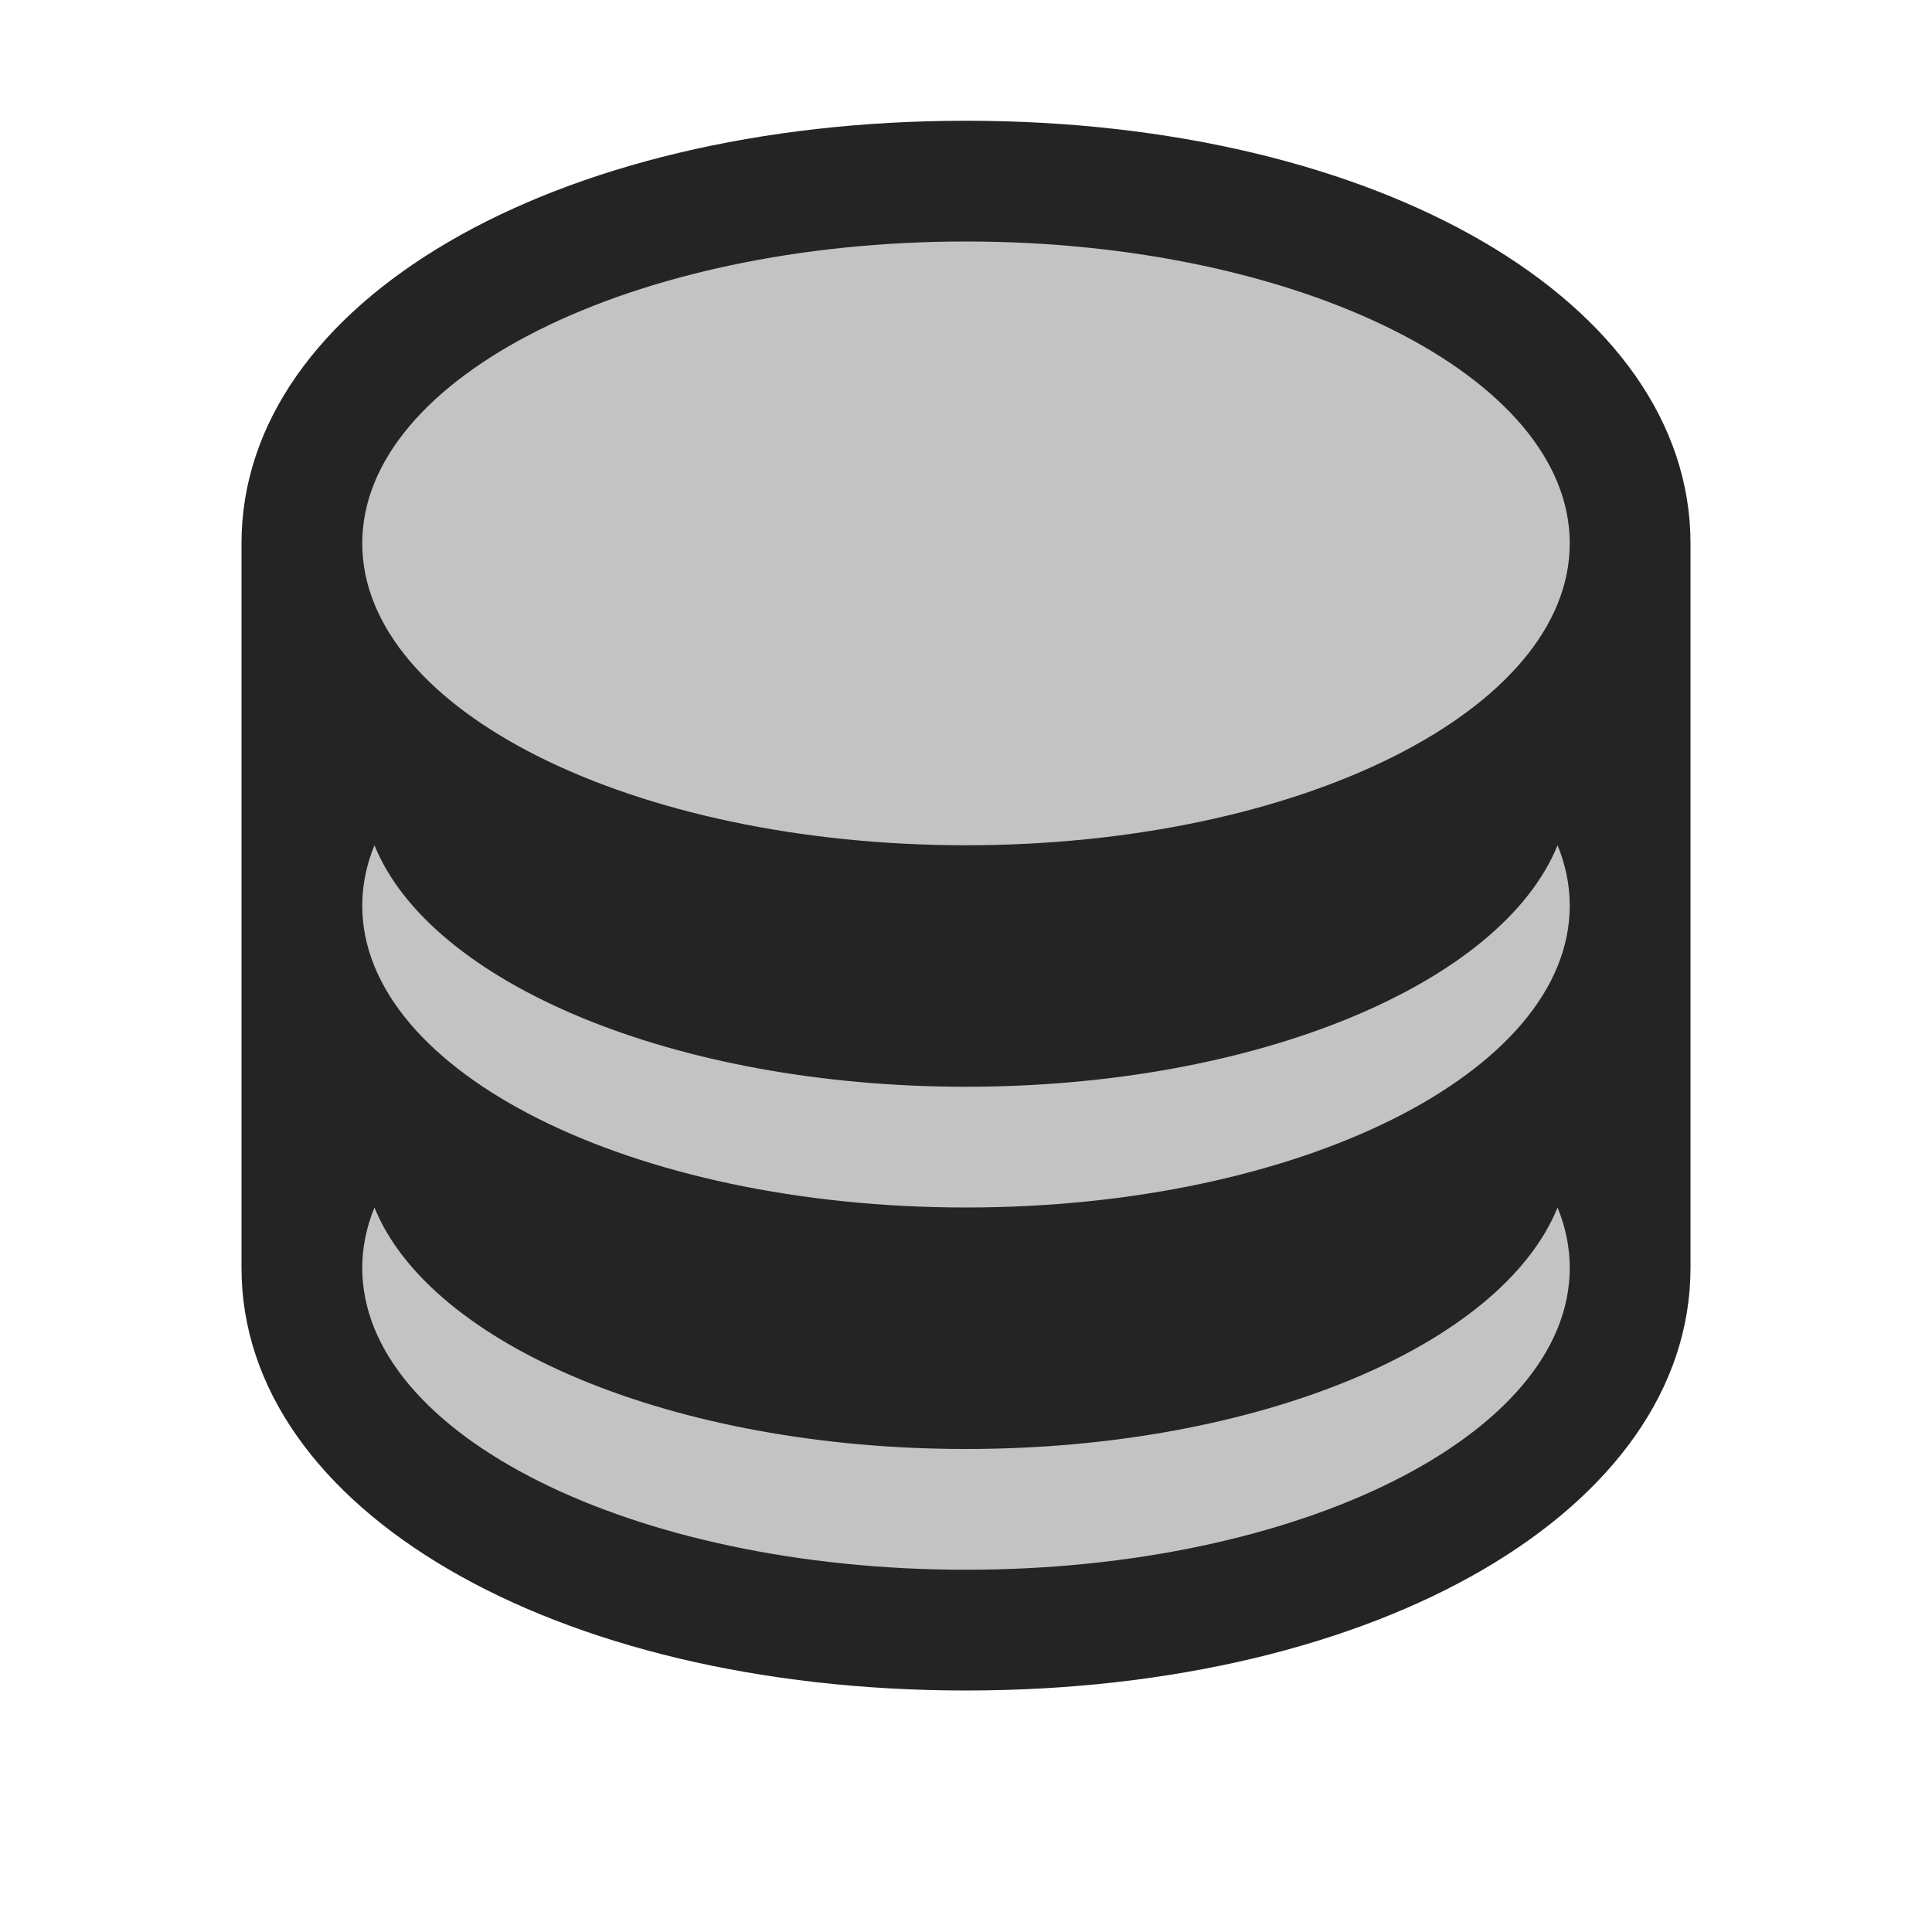 <svg ti:v='1' width='16' height='16' viewBox='0,0,16,16' xmlns='http://www.w3.org/2000/svg' xmlns:ti='urn:schemas-jetbrains-com:tisvg'><g><path fill-rule='evenodd' d='M0,0L16,0L16,16L0,16Z' fill='#FFFFFF' opacity='0'/><path fill-rule='evenodd' d='M8,14C4.579,14,2,12.495,2,10.5L2,4.5C2,2.505,4.579,1,8,1C11.421,1,14,2.505,14,4.5L14,10.5C14,12.495,11.421,14,8,14Z' fill='#242424'/><path fill-rule='evenodd' d='M8,12C5.581,12,3.564,11.141,3.101,10C3.035,10.162,3,10.328,3,10.5C3,11.881,5.238,13,8,13C10.762,13,13,11.881,13,10.5C13,10.328,12.965,10.162,12.899,10C12.436,11.141,10.419,12,8,12ZM8,9C5.581,9,3.564,8.141,3.101,7C3.035,7.162,3,7.328,3,7.5C3,8.881,5.238,10,8,10C10.762,10,13,8.881,13,7.5C13,7.328,12.965,7.162,12.899,7C12.436,8.141,10.419,9,8,9ZM13,4.5C13,5.881,10.762,7,8,7C5.238,7,3,5.881,3,4.5C3,3.119,5.238,2,8,2C10.762,2,13,3.119,13,4.5Z' fill='#C3C3C3'/></g></svg>